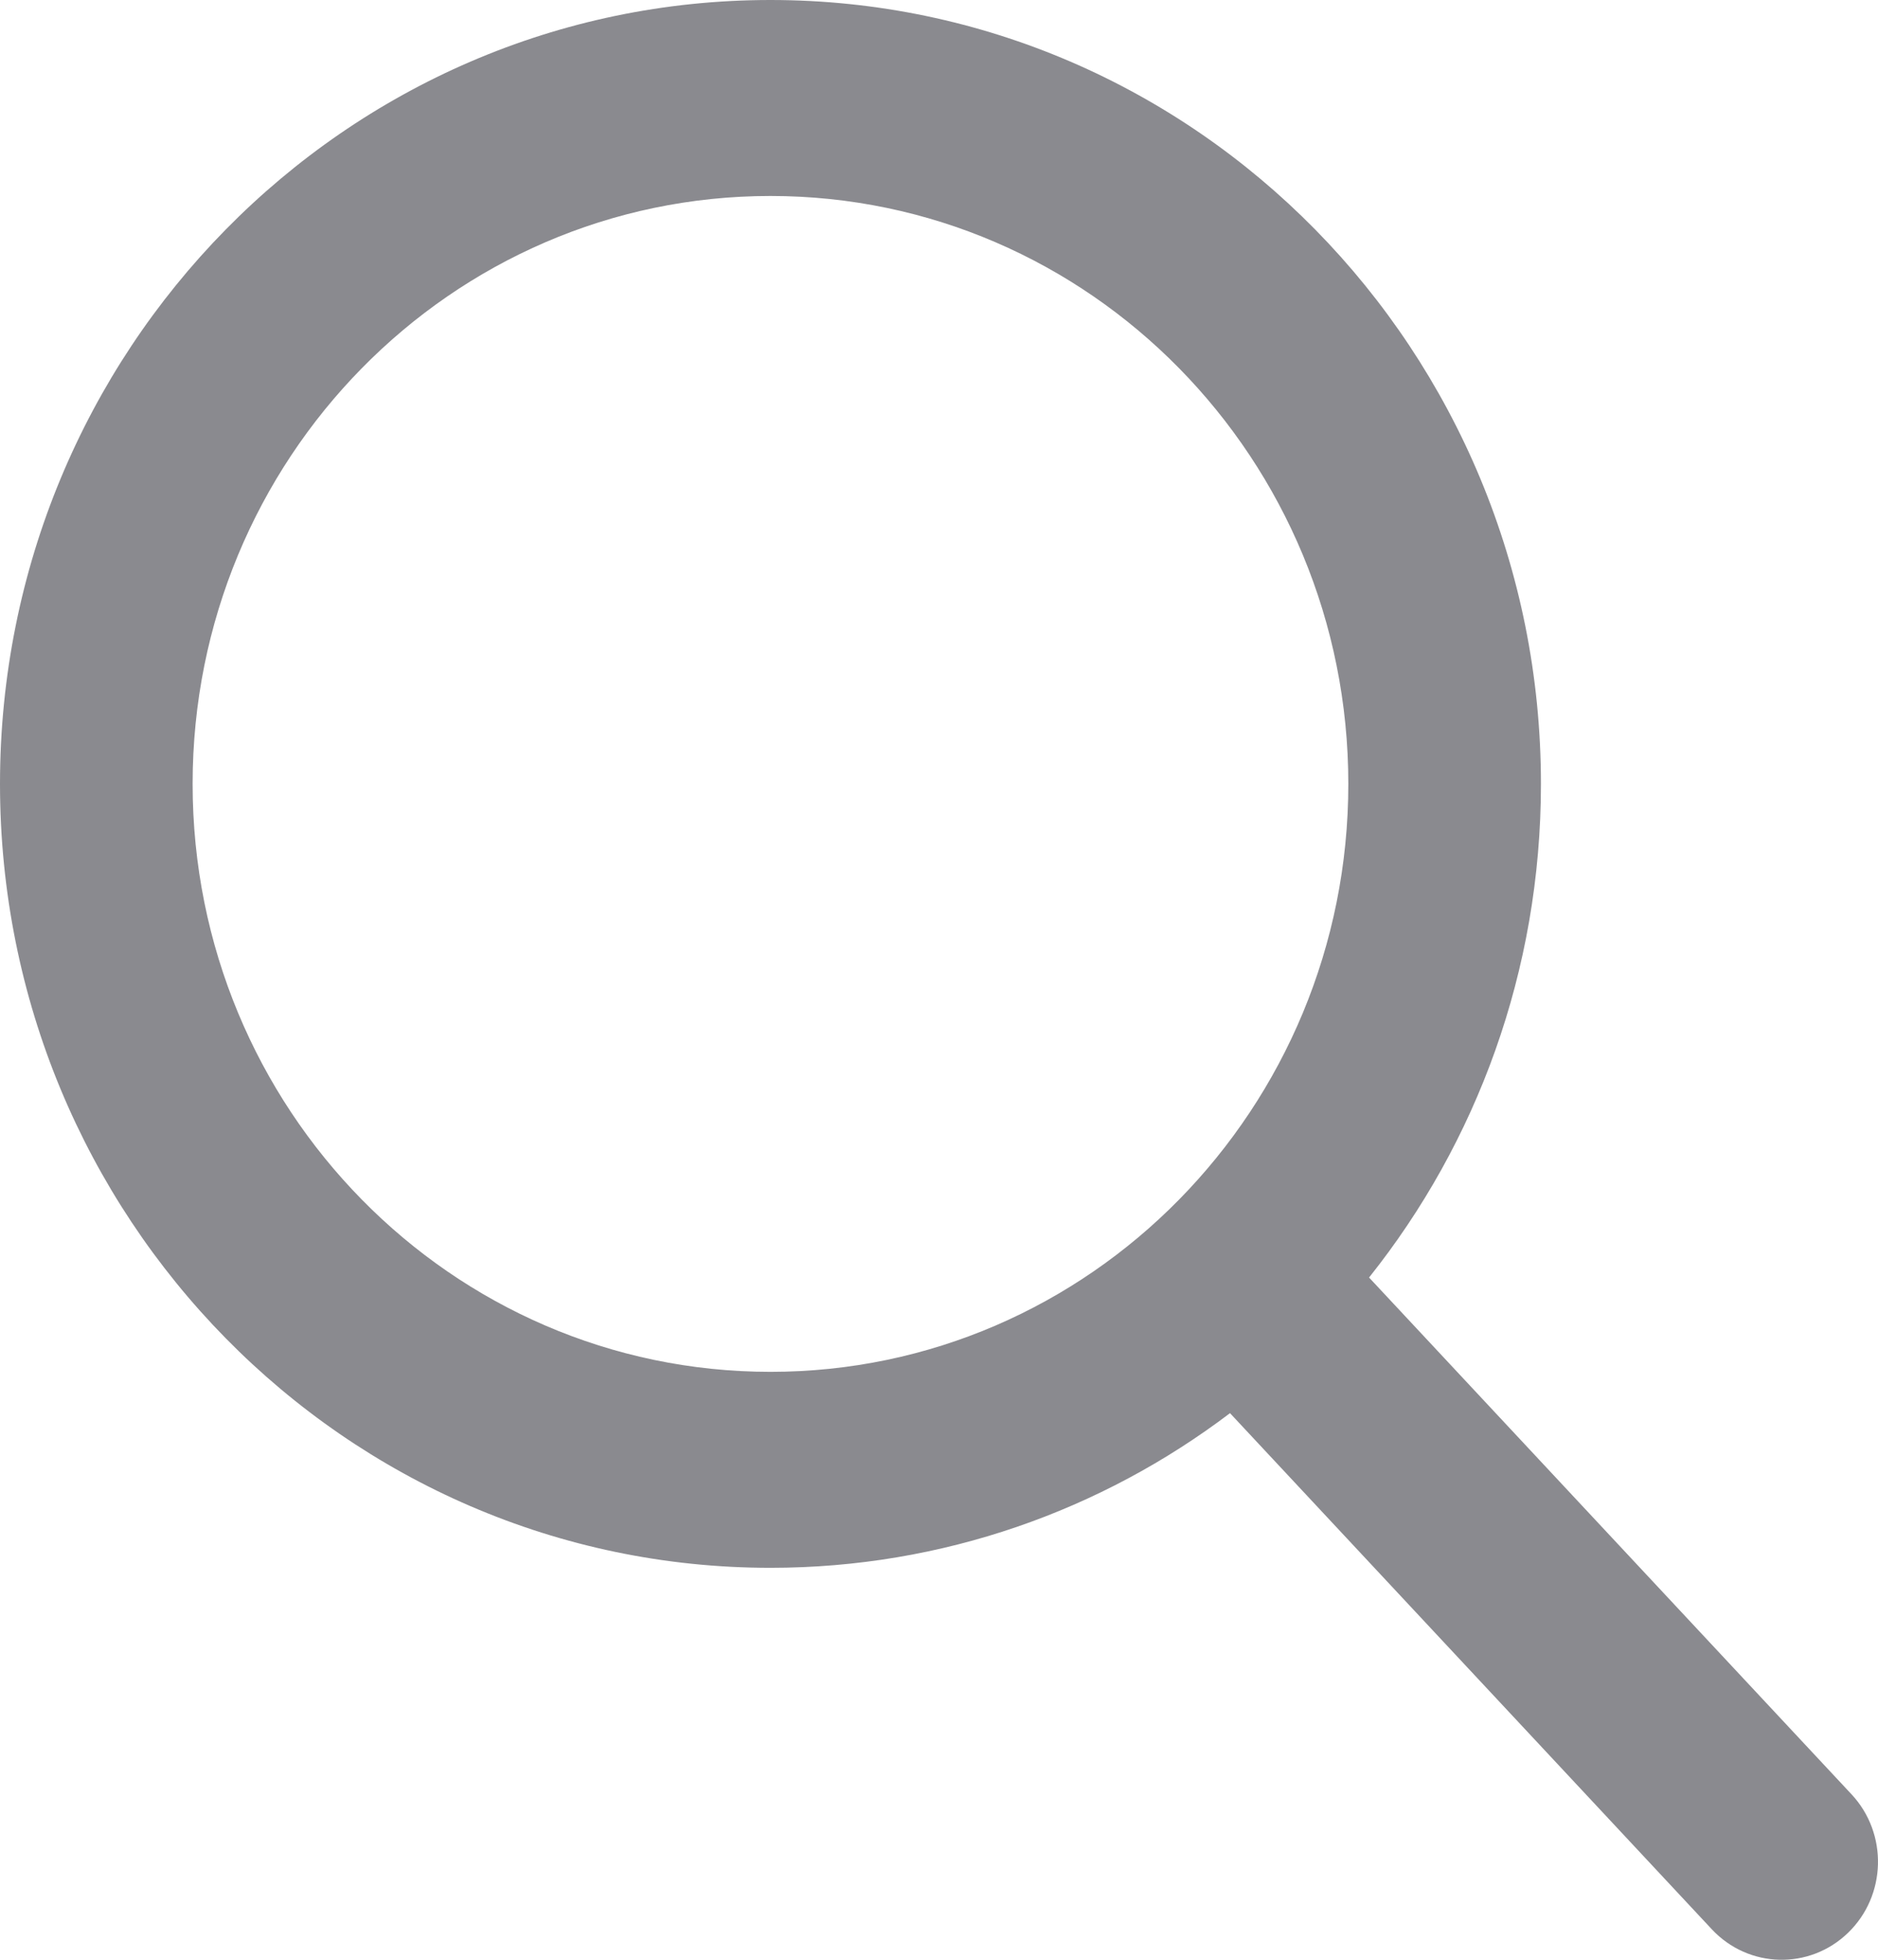 <svg width="23" height="24" viewBox="0 0 23 24" fill="none" xmlns="http://www.w3.org/2000/svg">
<path fill-rule="evenodd" clip-rule="evenodd" d="M16.767 15.645C18.083 13.995 18.872 11.891 18.872 9.6C18.872 4.298 14.647 0 9.436 0C4.225 0 0 4.298 0 9.6C0 14.902 4.225 19.2 9.436 19.2C11.545 19.2 13.493 18.496 15.064 17.306L20.965 23.627C21.414 24.107 22.16 24.127 22.633 23.67C23.105 23.214 23.124 22.454 22.676 21.974L16.767 15.645ZM9.436 16.8C5.527 16.8 2.359 13.576 2.359 9.6C2.359 5.624 5.527 2.4 9.436 2.4C13.344 2.4 16.513 5.624 16.513 9.6C16.513 13.576 13.344 16.8 9.436 16.8Z" fill="#8A8A8F"/>
</svg>
